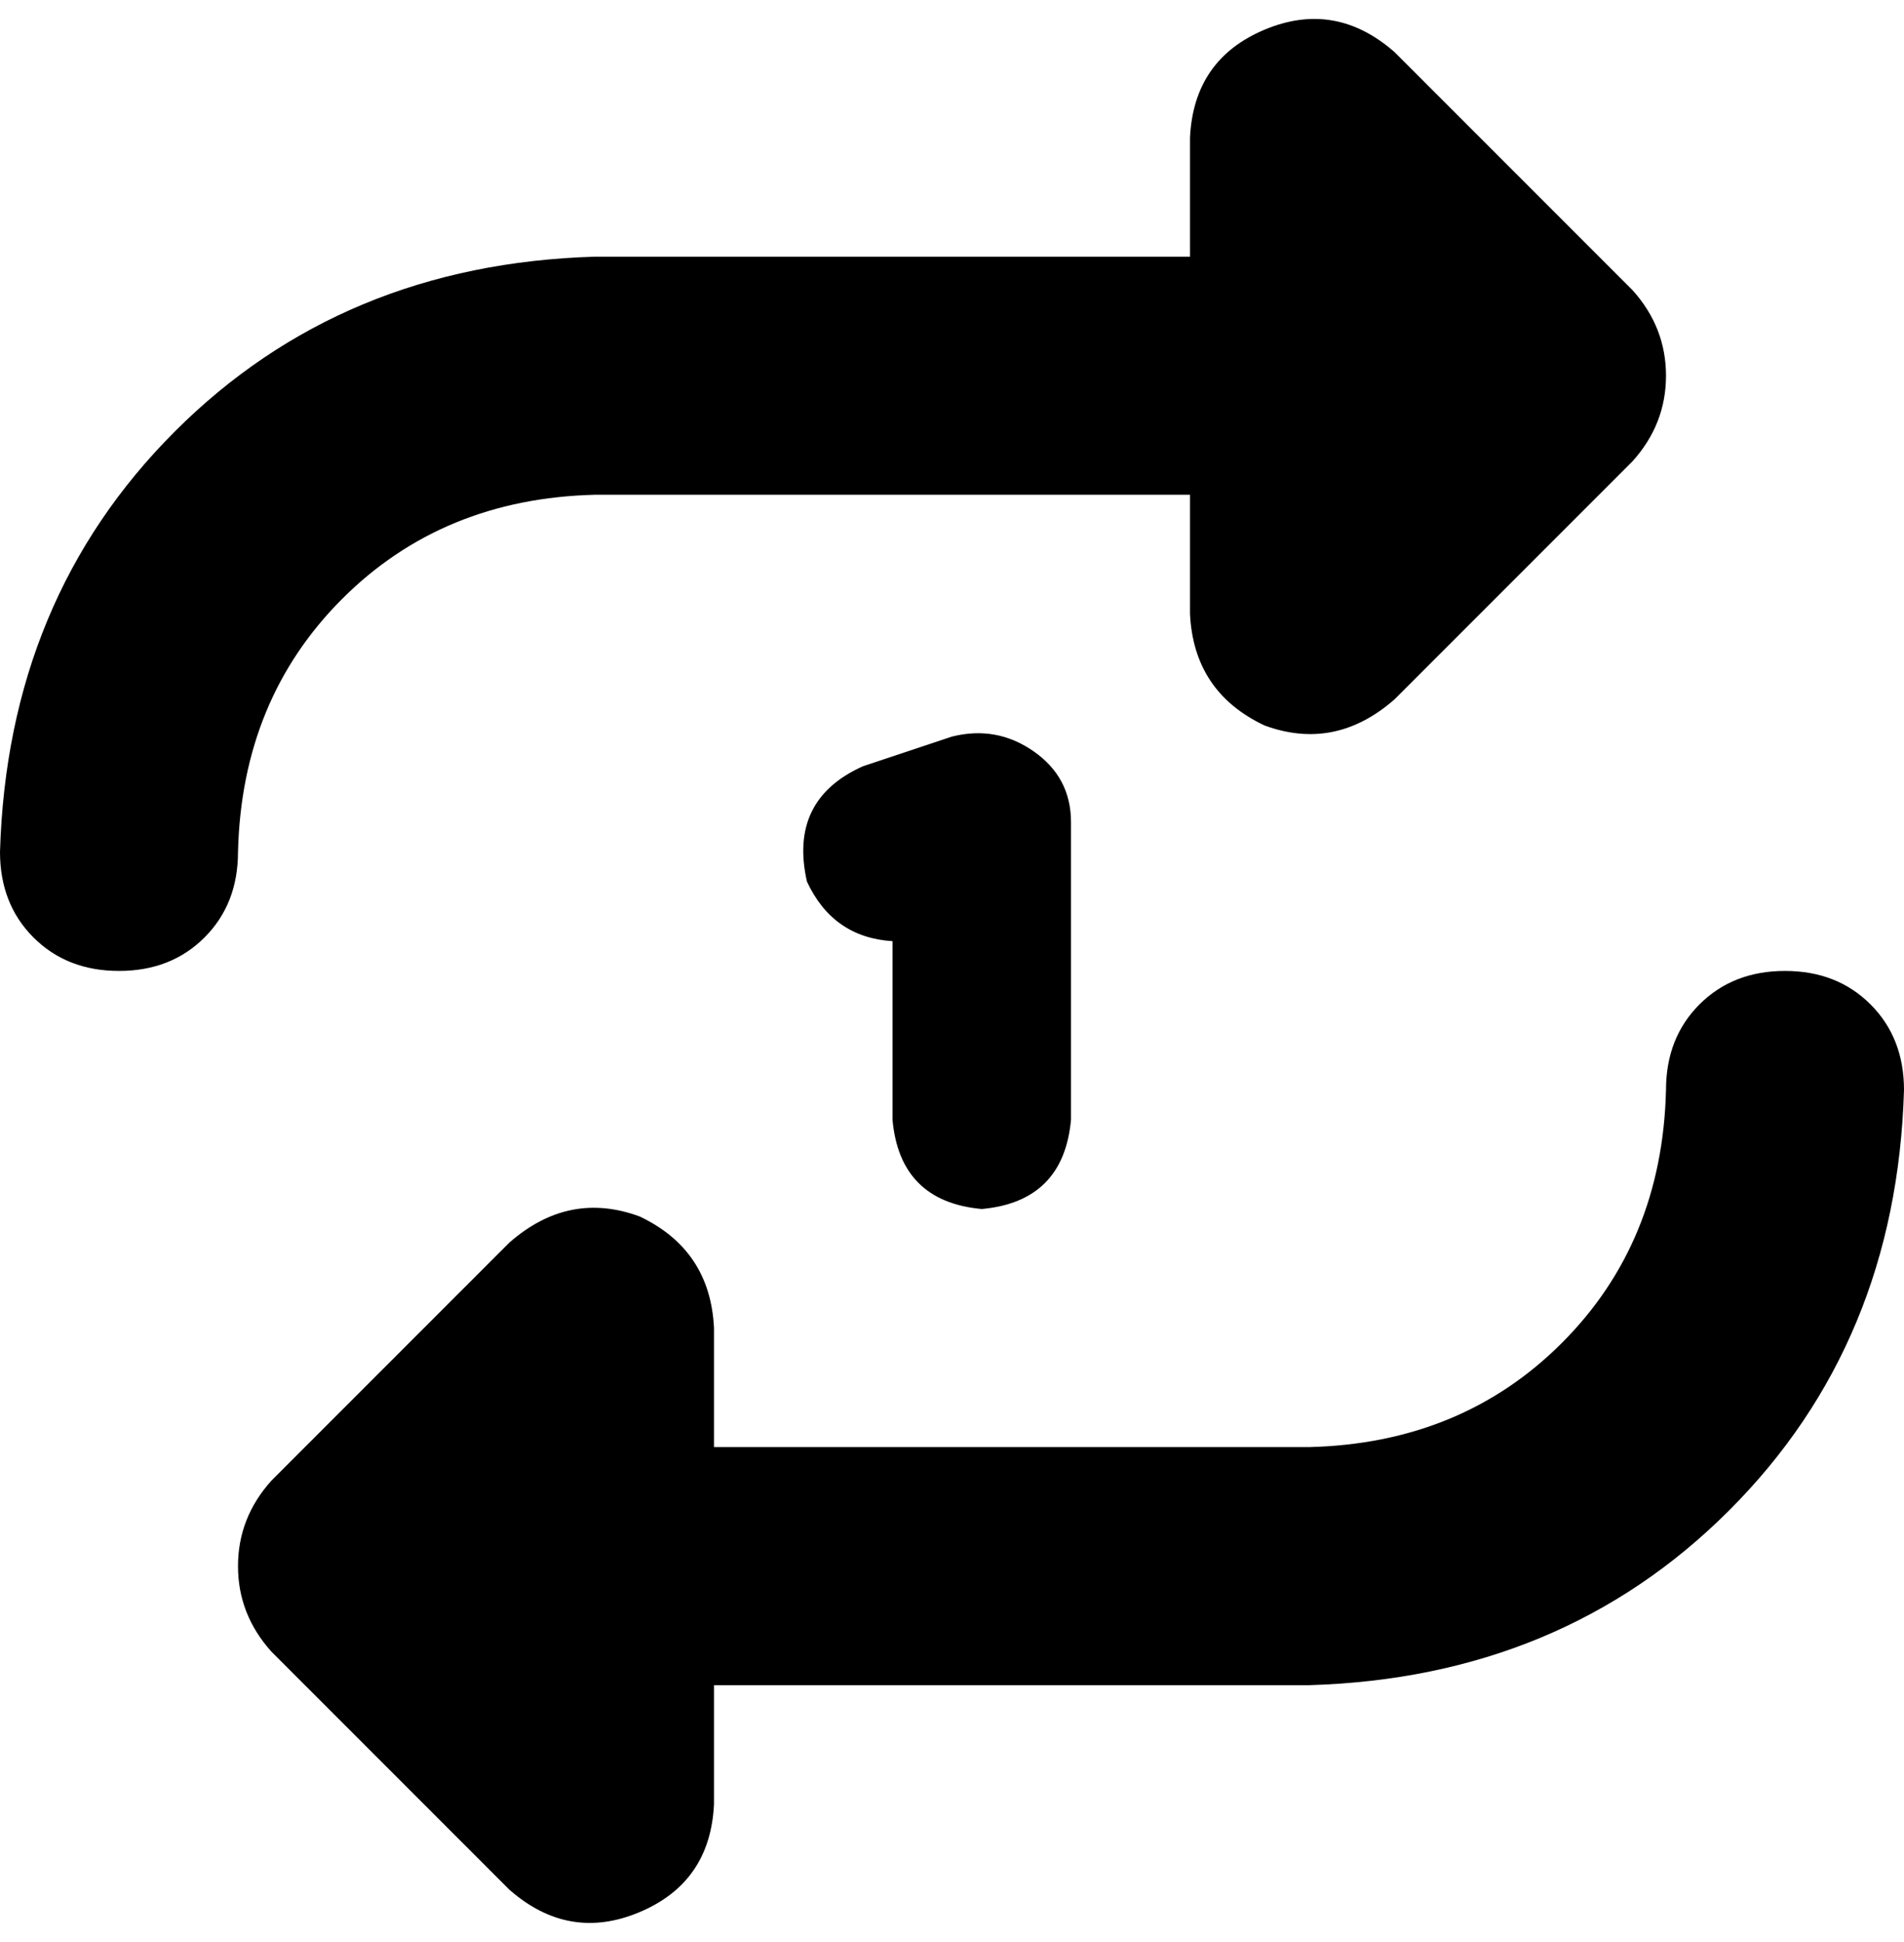 <svg xmlns="http://www.w3.org/2000/svg" viewBox="0 0 512 522">
    <path d="M 0 229 Q 0 243 9 252 L 9 252 Q 18 261 32 261 Q 46 261 55 252 Q 64 243 64 229 Q 65 188 92 161 Q 119 134 160 133 L 320 133 L 320 165 Q 321 186 340 195 Q 359 202 375 188 L 439 124 Q 448 114 448 101 Q 448 88 439 78 L 375 14 Q 359 0 340 8 Q 321 16 320 37 L 320 69 L 160 69 Q 92 71 47 116 Q 2 161 0 229 L 0 229 Z M 512 293 Q 512 279 503 270 L 503 270 Q 494 261 480 261 Q 466 261 457 270 Q 448 279 448 293 Q 447 334 420 361 Q 393 388 352 389 L 192 389 L 192 357 Q 191 336 172 327 Q 153 320 137 334 L 73 398 Q 64 408 64 421 Q 64 434 73 444 L 137 508 Q 153 522 172 514 Q 191 506 192 485 L 192 453 L 352 453 Q 420 451 465 406 Q 510 361 512 293 L 512 293 Z M 278 202 Q 288 209 288 221 L 288 301 Q 286 323 264 325 Q 242 323 240 301 L 240 253 Q 224 252 217 237 Q 212 215 232 206 L 256 198 Q 268 195 278 202 L 278 202 Z"/>
</svg>
